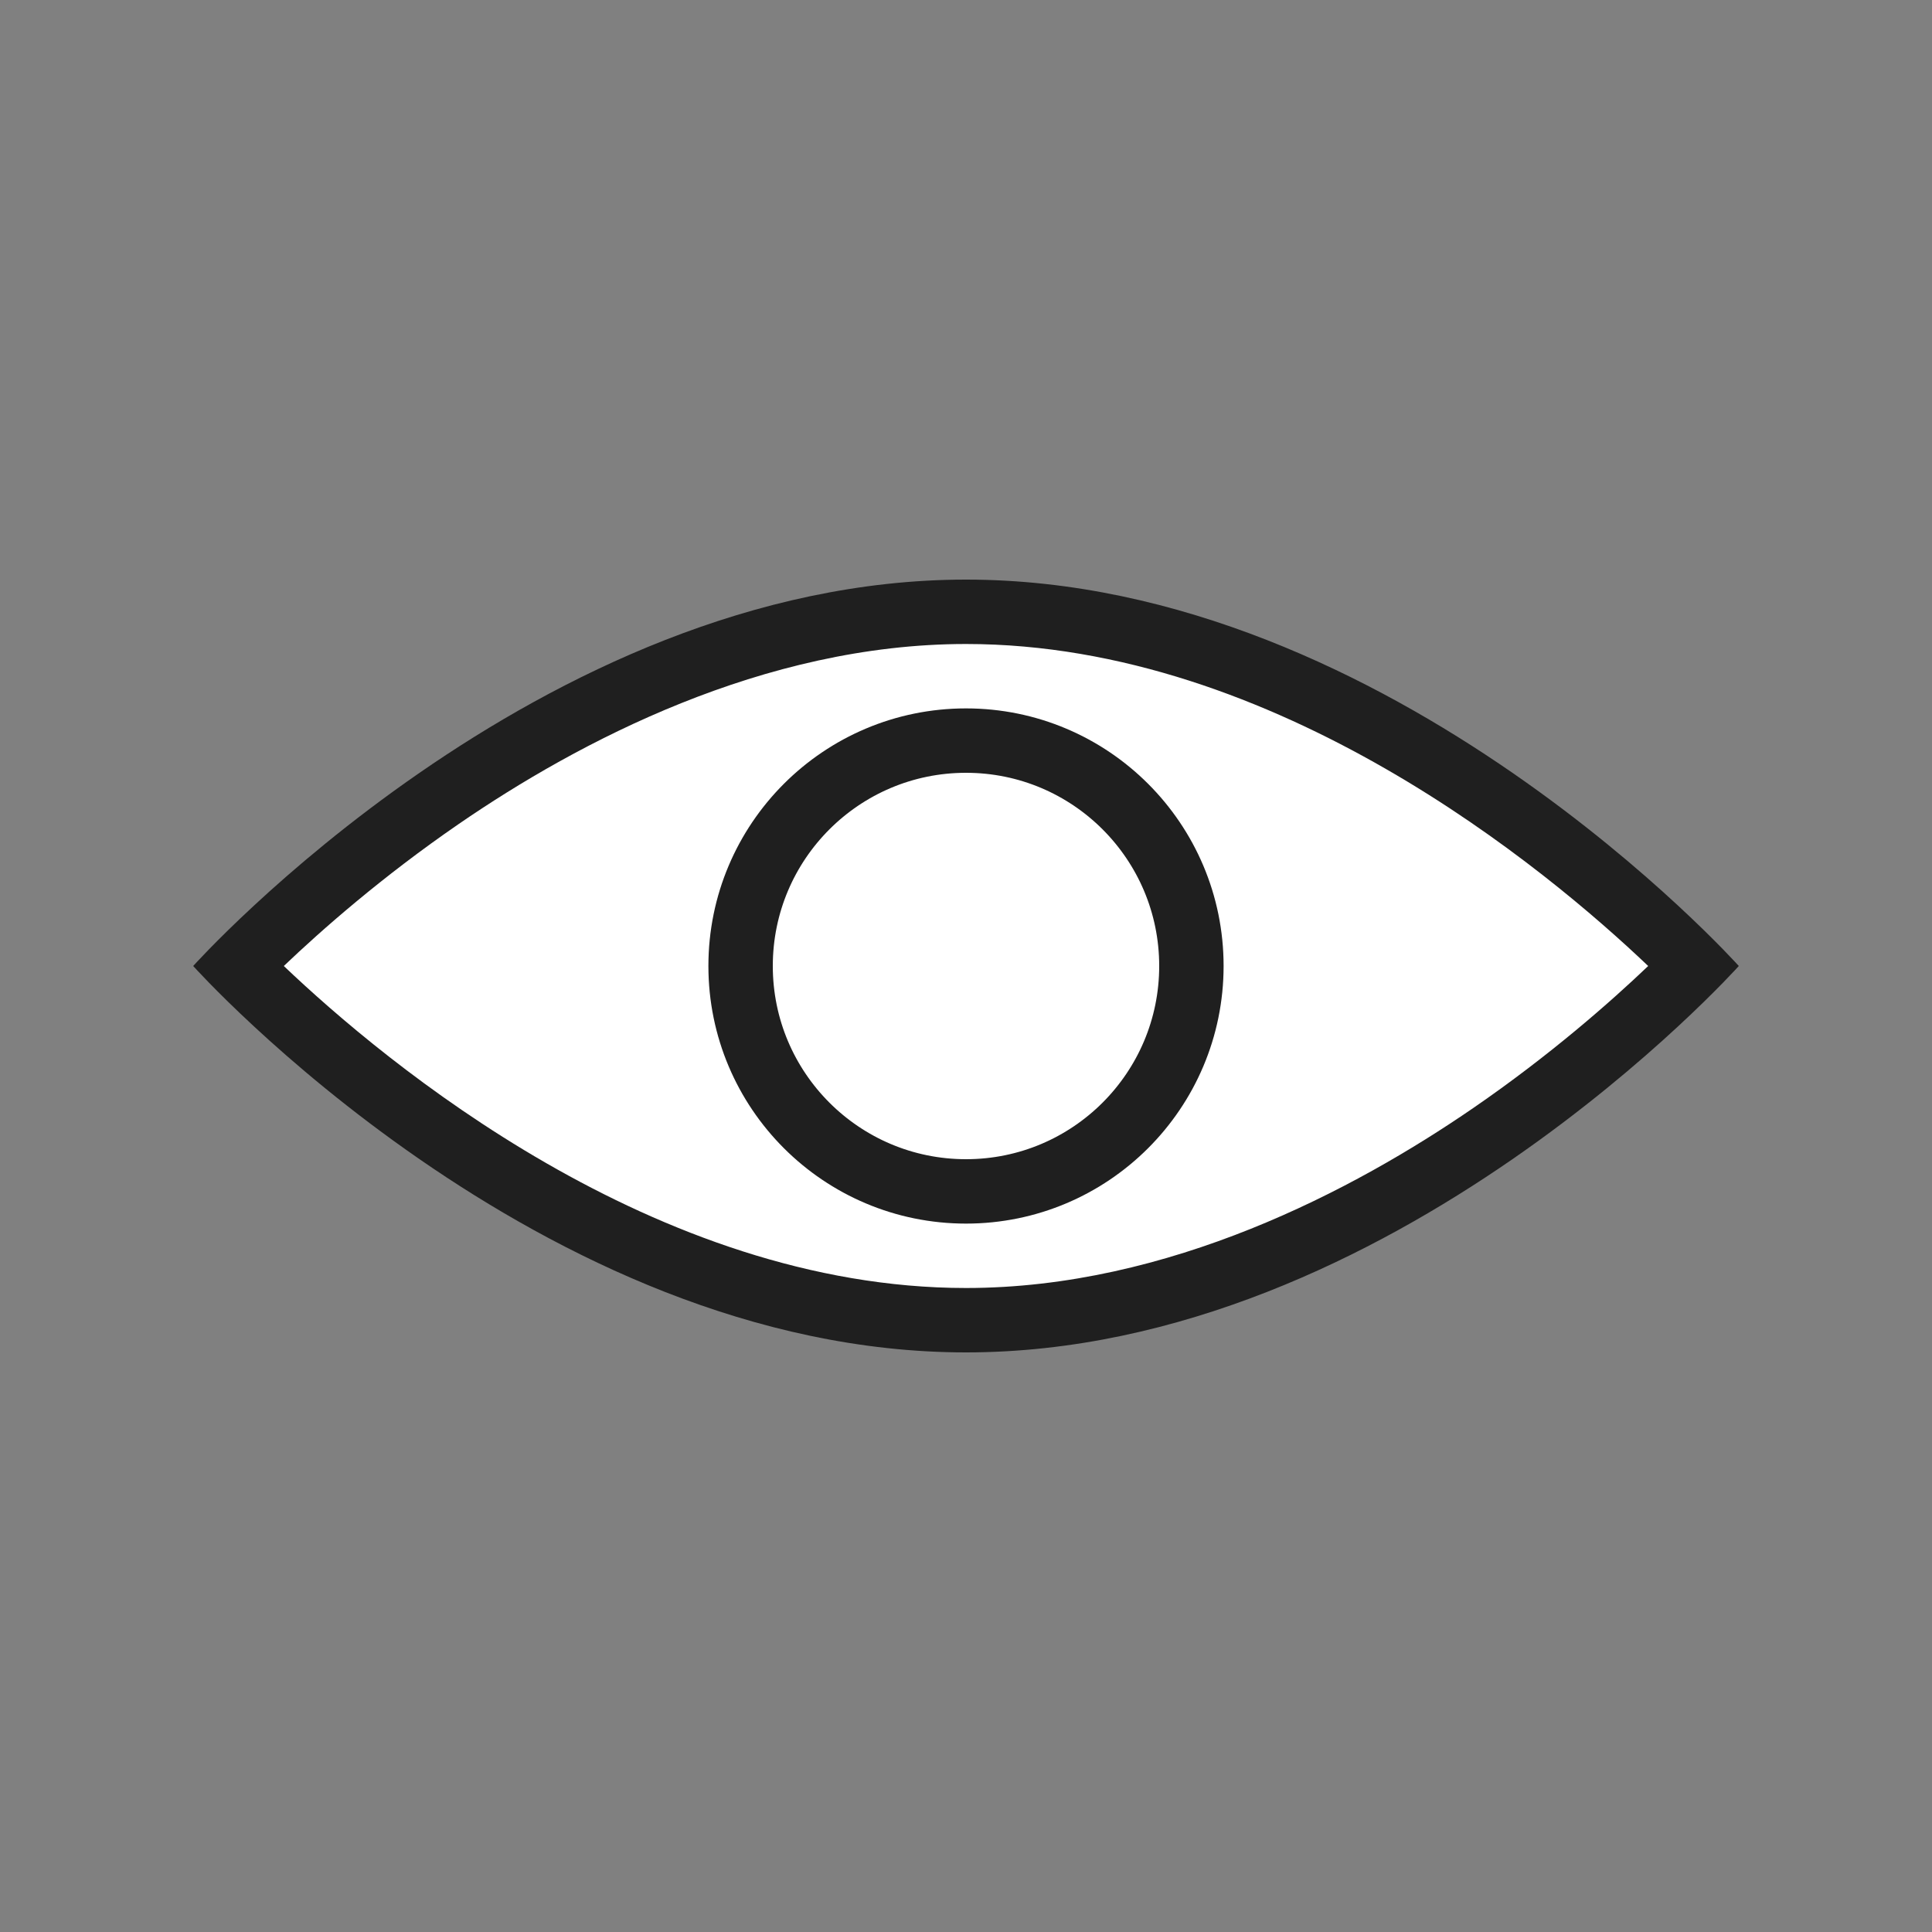 <svg id="ic_eye" xmlns="http://www.w3.org/2000/svg" width="30" height="30" viewBox="0 0 30 30">
  <rect x="0" y="0" width="30" height="30" fill="#808080" stroke="none"/>
  <rect id="사각형_31752" data-name="사각형 31752" width="30" height="30" transform="translate(30) rotate(90)" fill="#fff" opacity="0"/>
  <g id="그룹_33917" data-name="그룹 33917" transform="translate(-1308 -835)">
    <g id="패스_10881" data-name="패스 10881" transform="translate(1311 844)" fill="#fff" stroke-linecap="round" stroke-linejoin="round">
      <path d="M 12 11.5 C 8.705 11.5 5.722 9.917 3.799 8.589 C 2.301 7.554 1.203 6.516 0.692 6 C 1.207 5.482 2.315 4.434 3.819 3.397 C 5.737 2.076 8.714 0.5 12 0.5 C 15.295 0.5 18.278 2.083 20.201 3.411 C 21.699 4.446 22.797 5.484 23.308 6 C 22.793 6.518 21.685 7.566 20.181 8.603 C 18.263 9.924 15.286 11.5 12 11.5 Z" stroke="none"/>
      <path d="M 12 1 C 8.851 1 5.978 2.52 4.123 3.795 C 2.929 4.616 1.989 5.445 1.407 6 C 2.98 7.498 7.173 11 12 11 C 15.149 11 18.022 9.48 19.877 8.205 C 21.071 7.384 22.011 6.555 22.593 6 C 21.02 4.502 16.827 1 12 1 M 12 0 C 18.627 0 24 6 24 6 C 24 6 18.627 12 12 12 C 5.373 12 0 6 0 6 C 0 6 5.373 0 12 0 Z" stroke="none" fill="#1f1f1f"/>
    </g>
    <g id="타원_1890" data-name="타원 1890" transform="translate(1319 846)" fill="#fff" stroke="#1f1f1f" stroke-linecap="round" stroke-linejoin="round" stroke-width="1">
      <circle cx="4" cy="4" r="4" stroke="none"/>
      <circle cx="4" cy="4" r="3.5" fill="none"/>
    </g>
  </g>
</svg>
